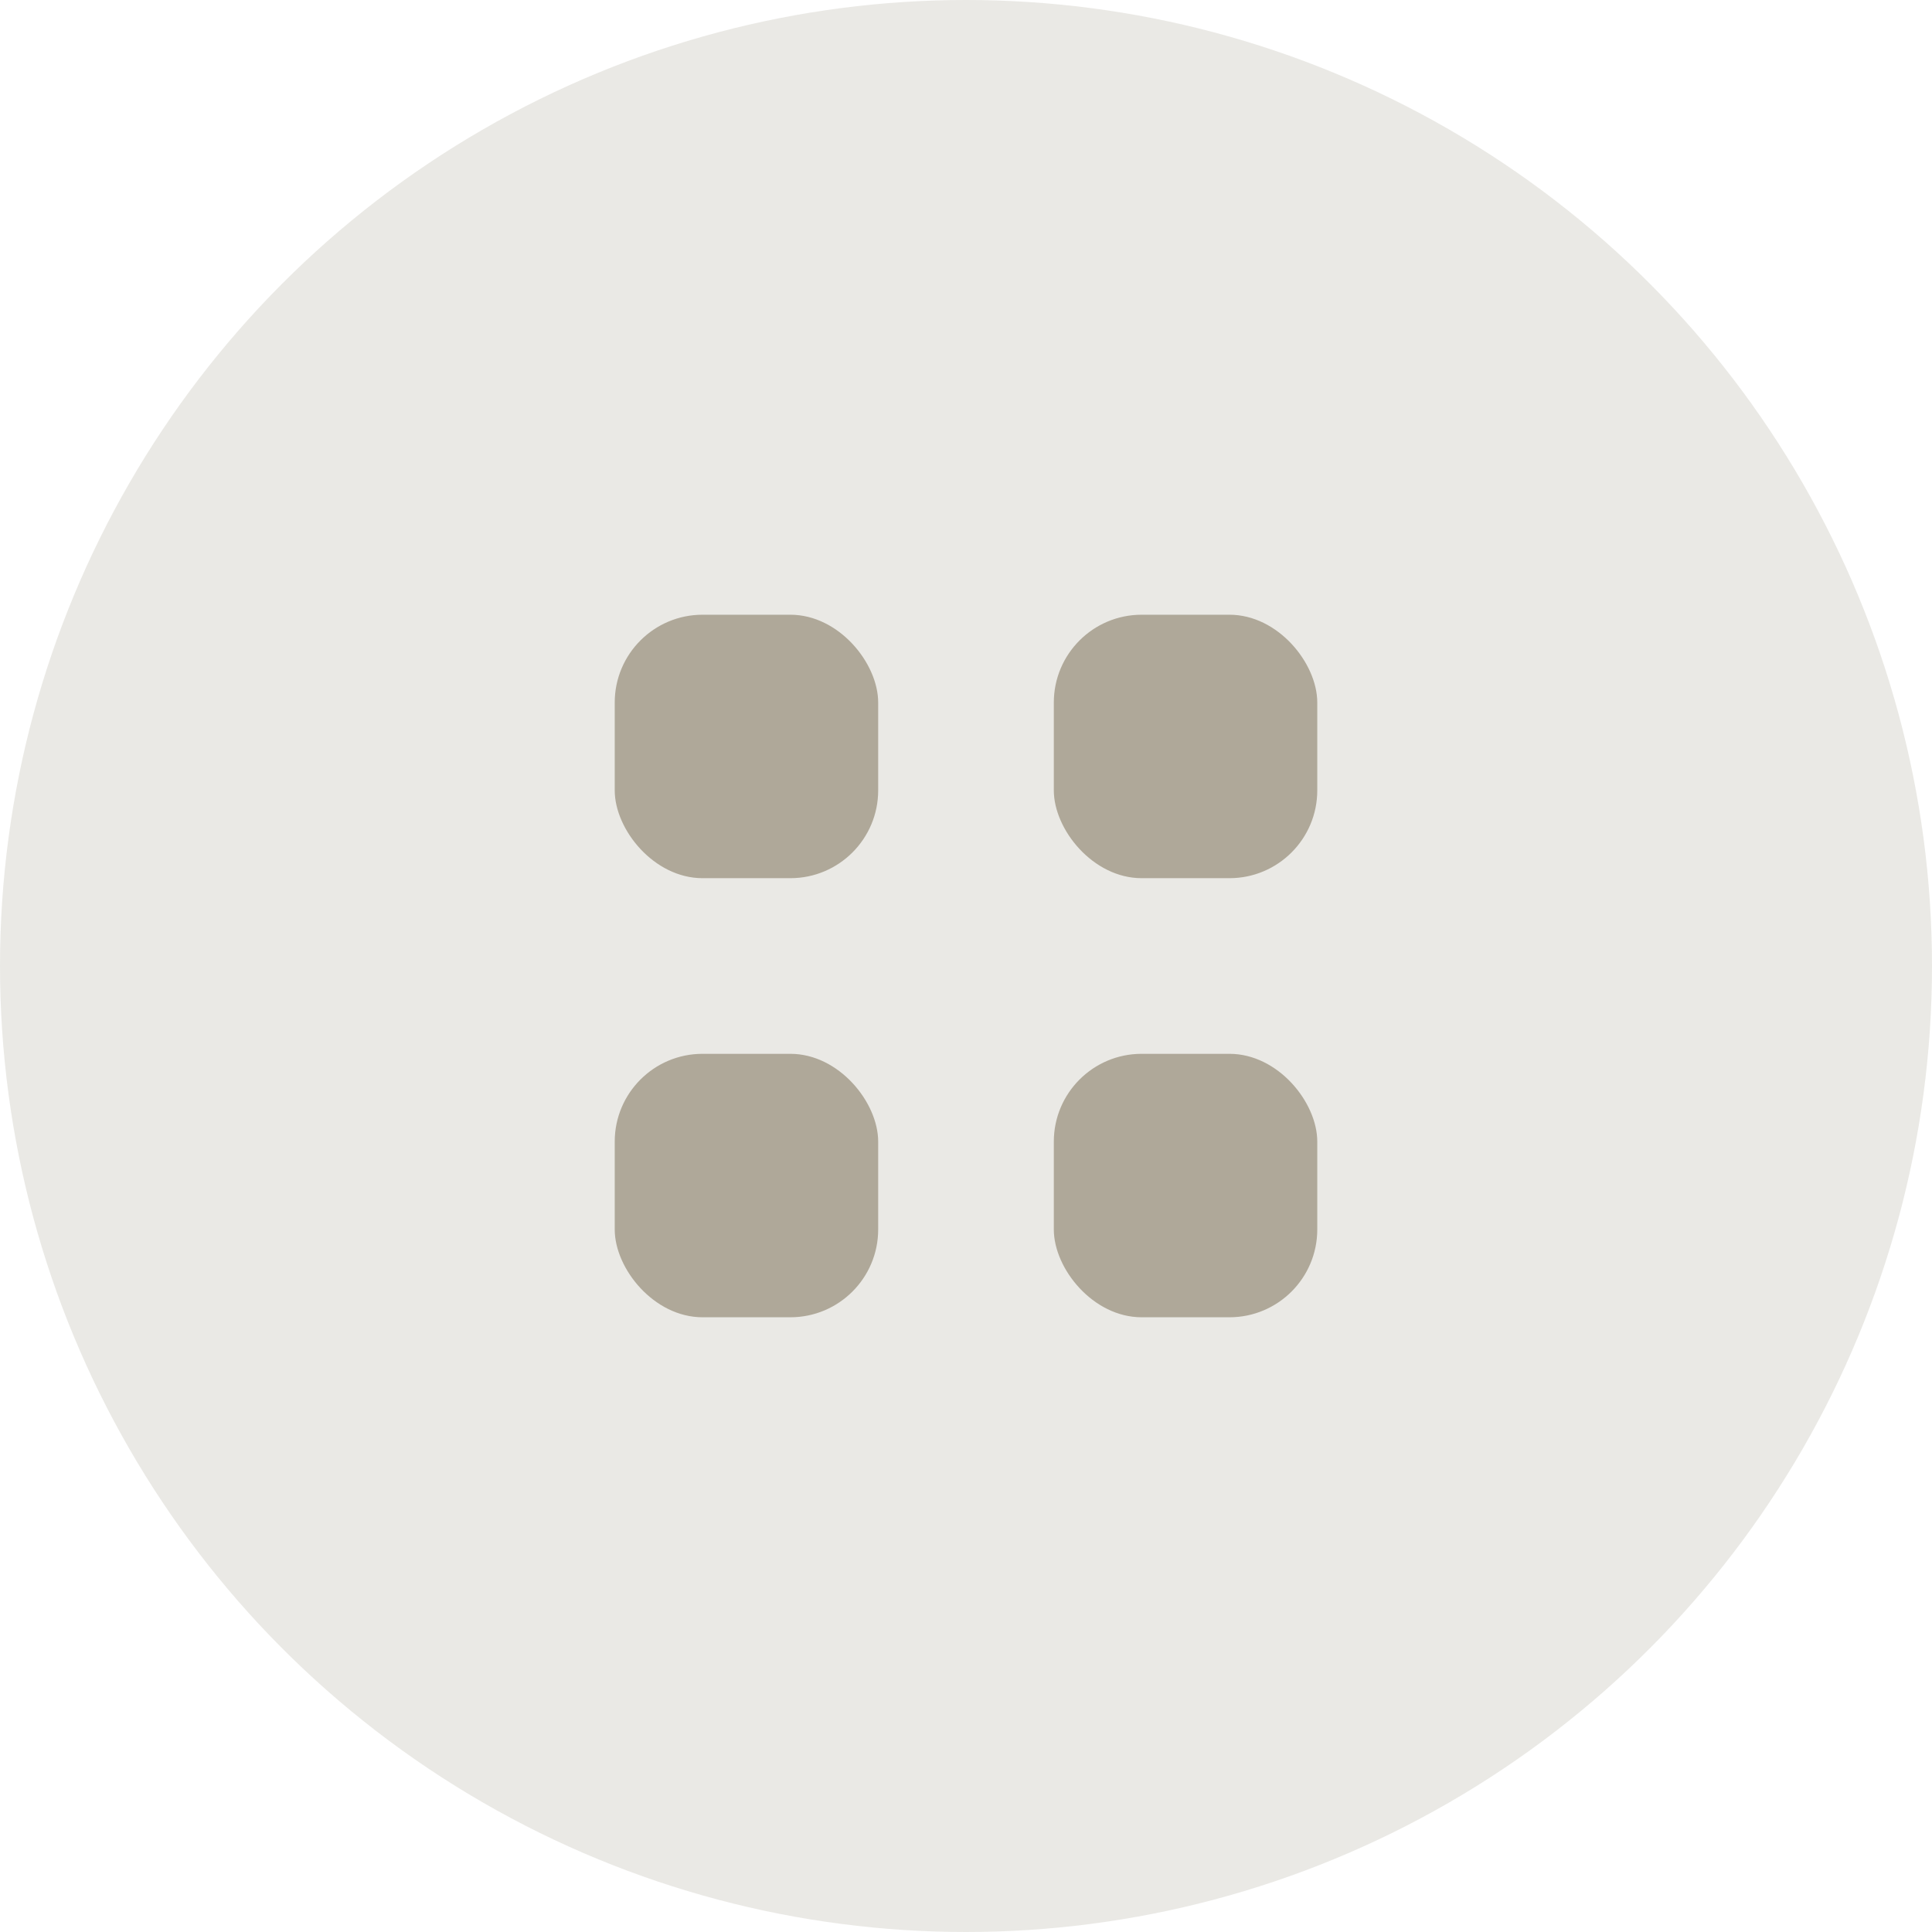 <?xml version="1.0" encoding="UTF-8"?>
<svg width="22px" height="22px" viewBox="0 0 22 22" version="1.1" xmlns="http://www.w3.org/2000/svg" xmlns:xlink="http://www.w3.org/1999/xlink">
    <!-- Generator: sketchtool 53.2 (72643) - https://sketchapp.com -->
    <title>009CF0FE-1895-47AD-9250-B5267BCF0244</title>
    <desc>Created with sketchtool.</desc>
    <g id="Page-1" stroke="none" stroke-width="1" fill="none" fill-rule="evenodd">
        <g id="01-Accueil" transform="translate(-26, -747)" fill="#AFA899">
            <g id="Bar_Latéral" transform="translate(0, 74)">
                <g id="Menu_Icon_Secondaire">
                    <g id="delete-1" transform="translate(26, 673)">
                        <circle id="Oval" fill-opacity="0.25" cx="11" cy="11" r="11"></circle>
                        <g id="Group" transform="translate(7, 7)">
                            <rect id="Rectangle" x="0" y="0" width="3" height="3" rx="1"></rect>
                            <rect id="Rectangle-Copy-5" x="0" y="5" width="3" height="3" rx="1"></rect>
                            <rect id="Rectangle-Copy-2" x="5" y="0" width="3" height="3" rx="1"></rect>
                            <rect id="Rectangle-Copy-6" x="5" y="5" width="3" height="3" rx="1"></rect>
                        </g>
                    </g>
                </g>
            </g>
        </g>
    </g>
</svg>